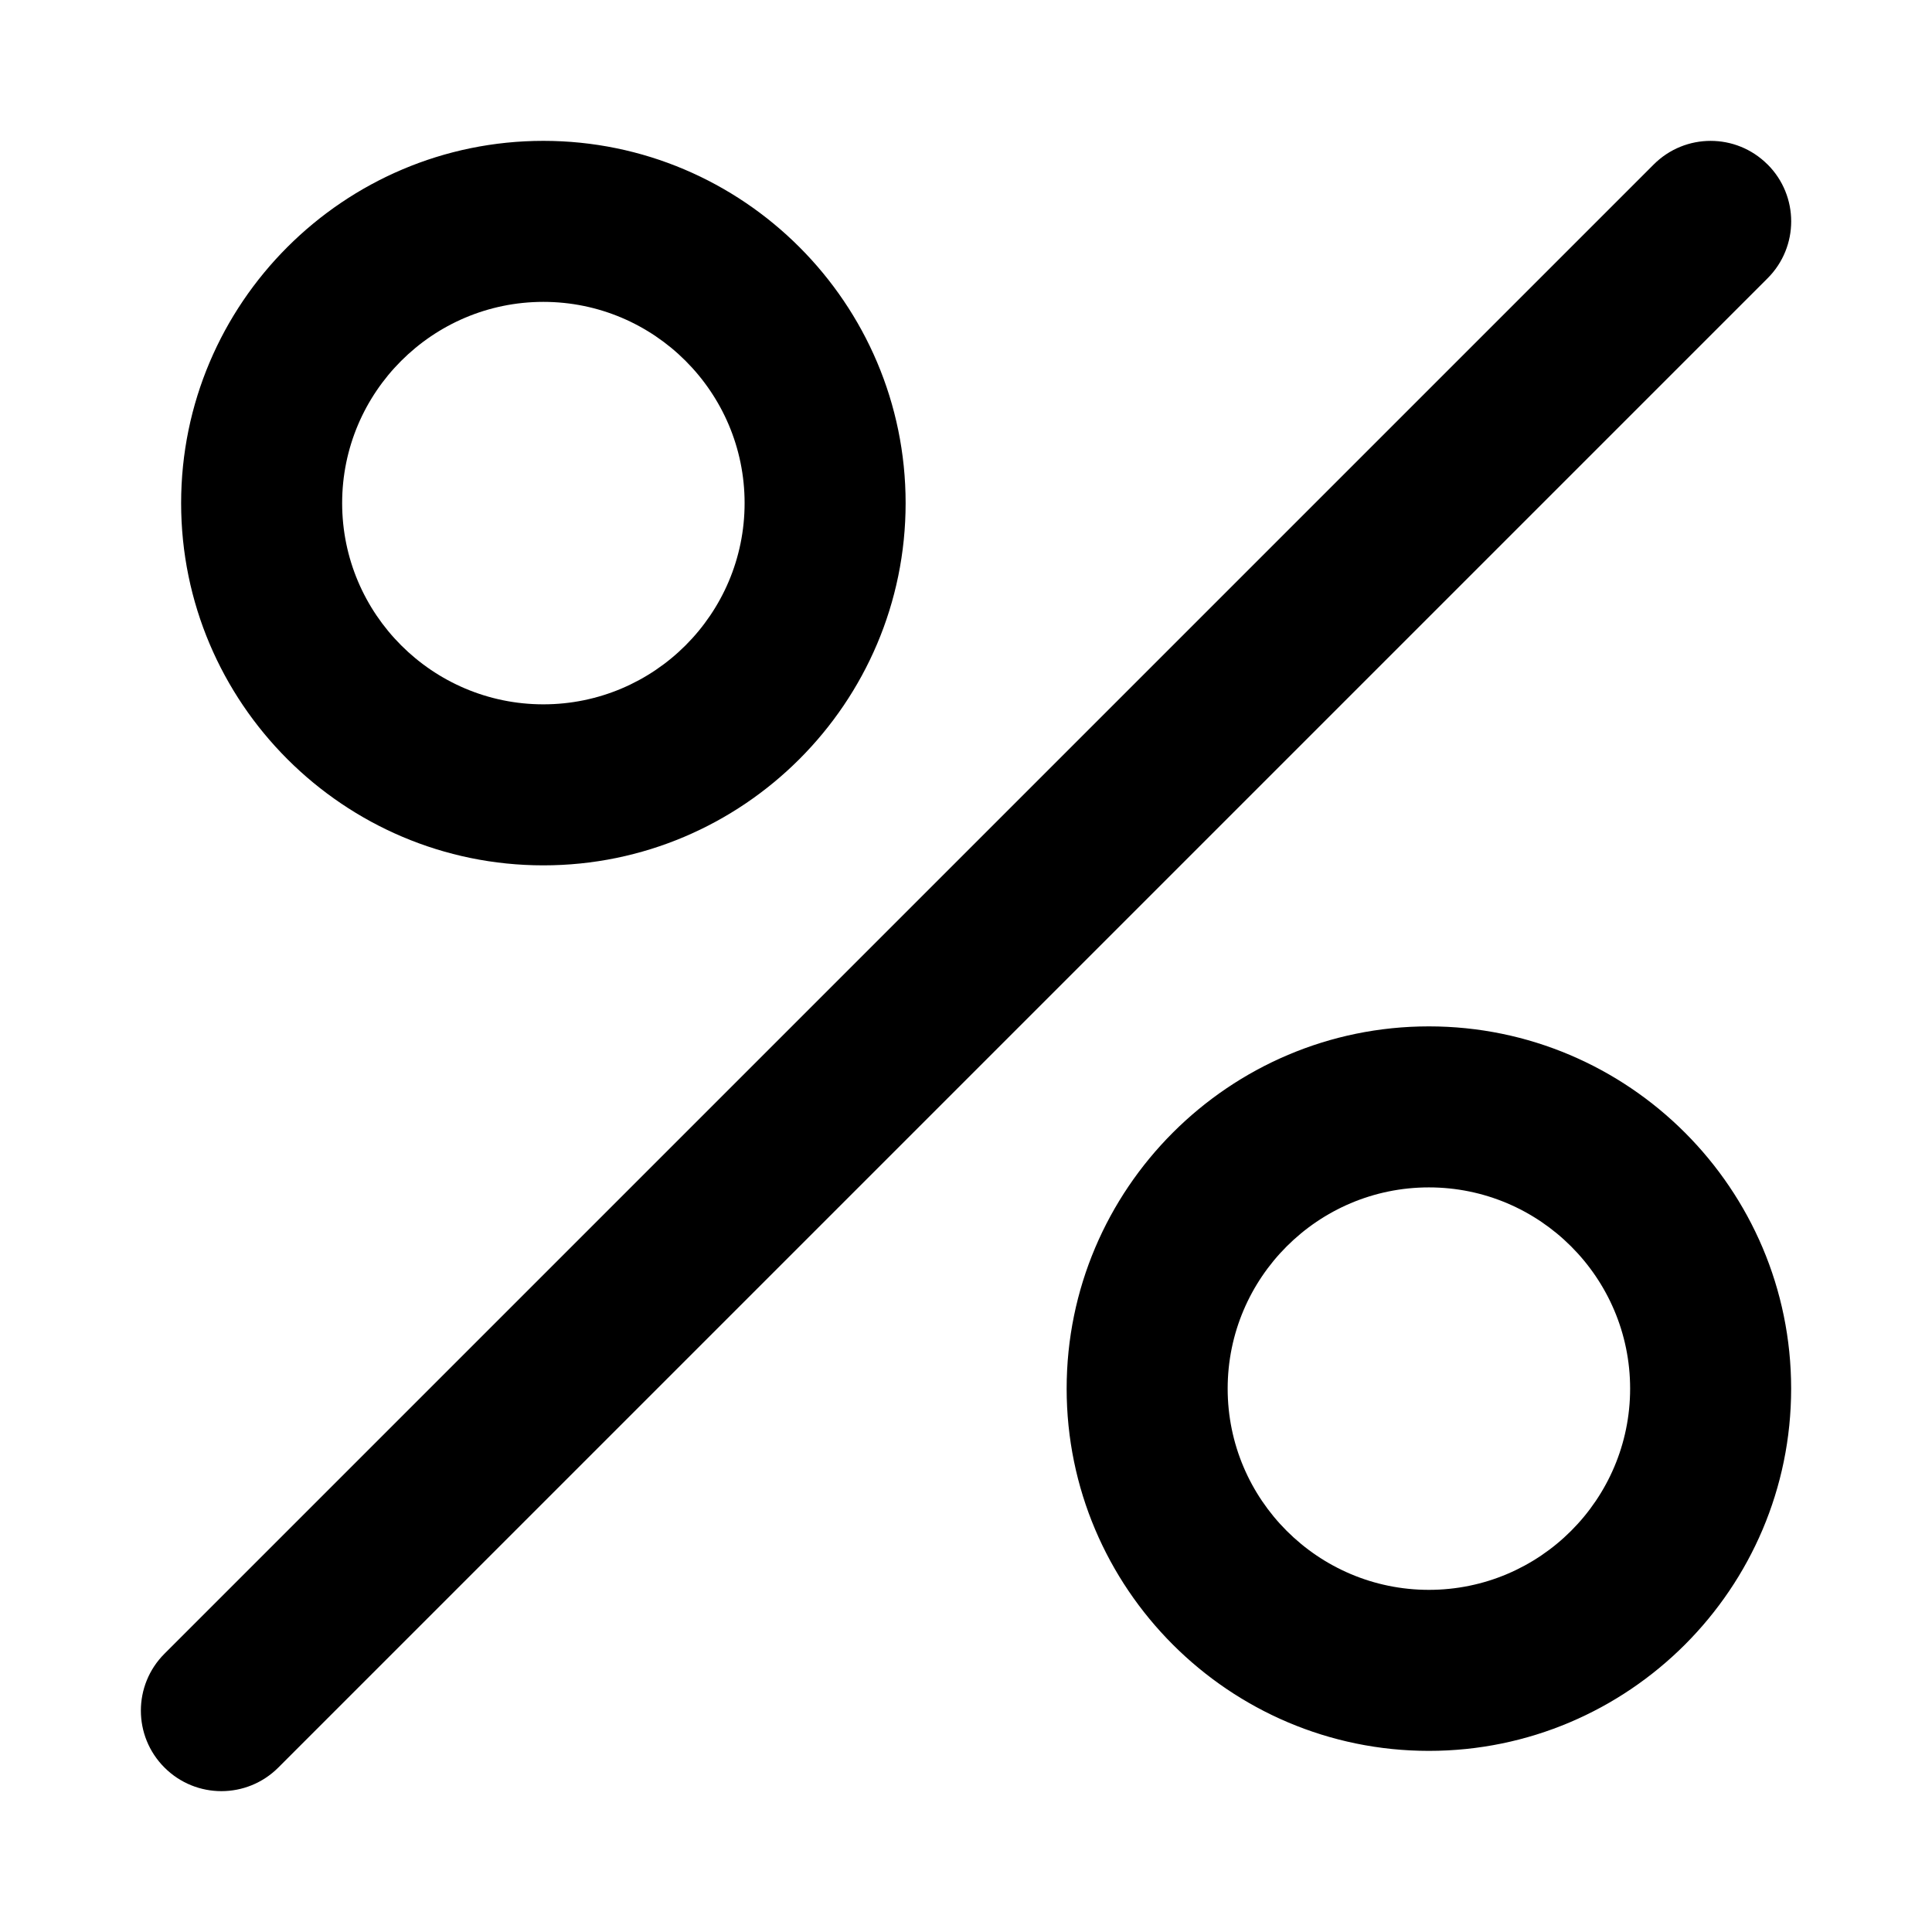 <!-- Generated by IcoMoon.io -->
<svg version="1.1" xmlns="http://www.w3.org/2000/svg" width="32" height="32" viewBox="0 0 32 32">
<title>percentage</title>
<path d="M9 14.333c3.308 0 6-2.692 6-6s-2.692-6-6-6-6 2.692-6 6 2.692 6 6 6zM9 5c1.837 0 3.333 1.495 3.333 3.333s-1.496 3.333-3.333 3.333-3.333-1.495-3.333-3.333 1.496-3.333 3.333-3.333zM29.276 2.724c-0.521-0.521-1.364-0.521-1.885 0l-24.667 24.667c-0.521 0.521-0.521 1.364 0 1.885 0.26 0.26 0.601 0.391 0.943 0.391s0.683-0.131 0.943-0.391l24.667-24.667c0.521-0.521 0.521-1.364 0-1.885zM23.667 17c-3.308 0-6 2.692-6 6s2.692 6 6 6 6-2.692 6-6-2.692-6-6-6zM23.667 26.333c-1.837 0-3.333-1.495-3.333-3.333s1.496-3.333 3.333-3.333 3.333 1.495 3.333 3.333-1.496 3.333-3.333 3.333z"></path>
</svg>
